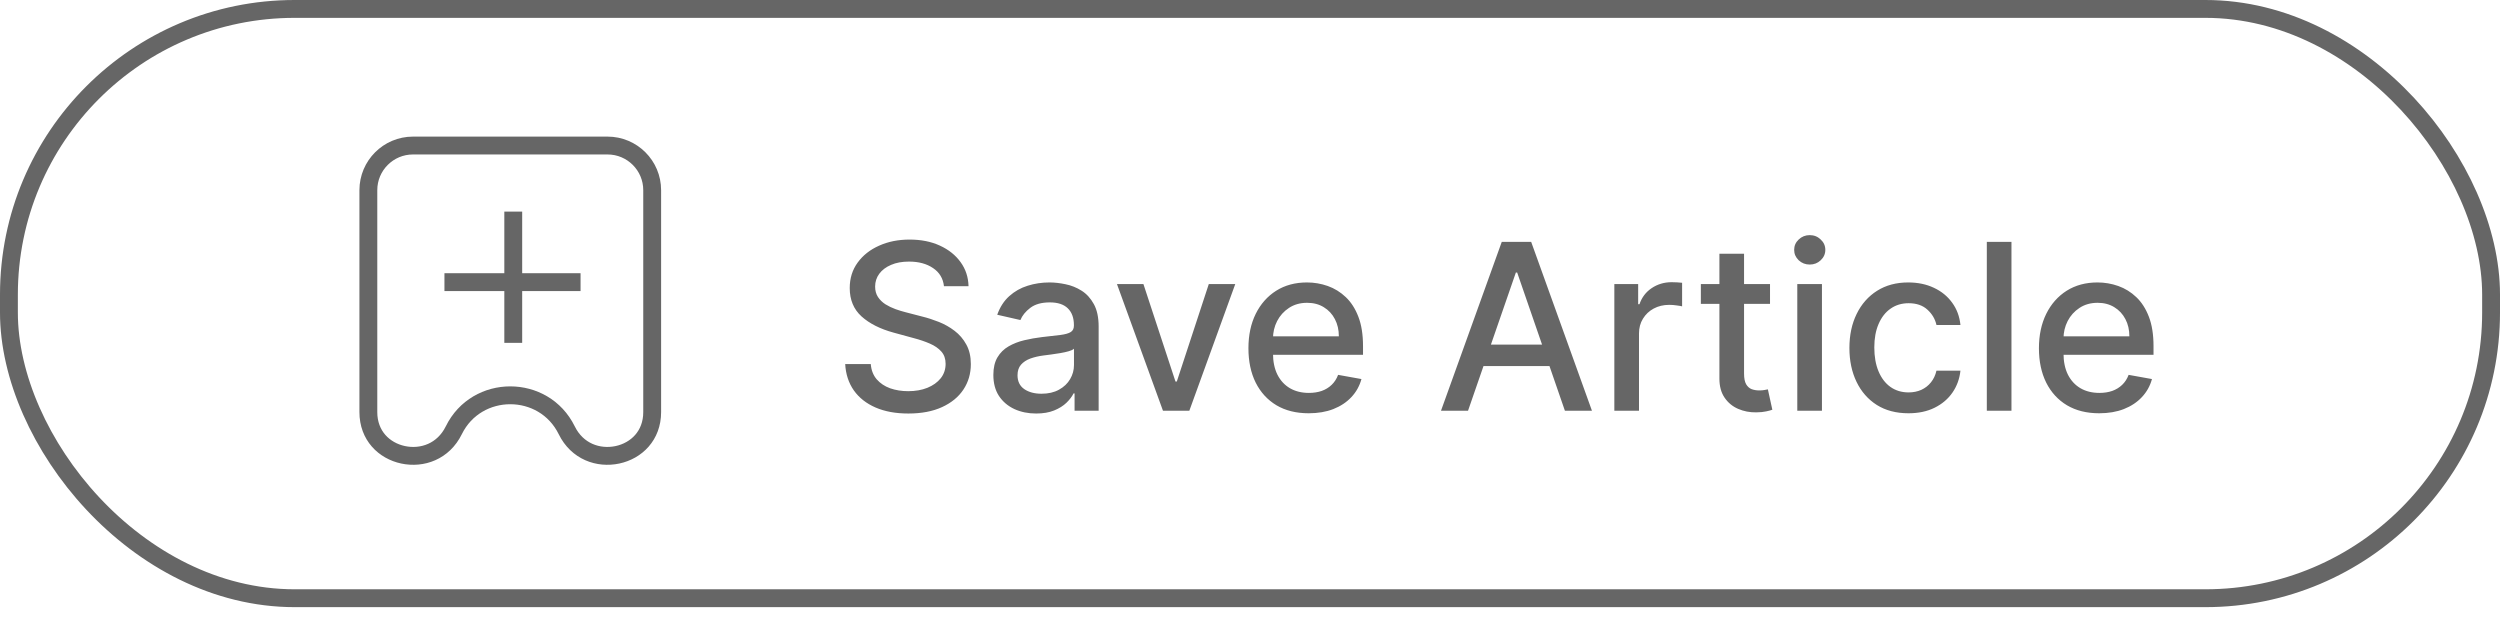 <svg width="140" height="36" viewBox="0 0 140 36" fill="none" xmlns="http://www.w3.org/2000/svg">
<path d="M52.862 16.029C52.813 15.592 52.61 15.254 52.253 15.014C51.896 14.77 51.446 14.649 50.905 14.649C50.517 14.649 50.181 14.71 49.898 14.834C49.615 14.954 49.395 15.12 49.238 15.332C49.084 15.541 49.007 15.78 49.007 16.048C49.007 16.272 49.059 16.466 49.164 16.629C49.272 16.792 49.412 16.929 49.584 17.04C49.76 17.148 49.947 17.239 50.148 17.312C50.347 17.383 50.54 17.442 50.725 17.488L51.648 17.728C51.95 17.802 52.259 17.902 52.576 18.028C52.893 18.154 53.187 18.32 53.458 18.527C53.728 18.733 53.947 18.988 54.113 19.293C54.282 19.598 54.367 19.962 54.367 20.387C54.367 20.923 54.228 21.398 53.952 21.814C53.678 22.229 53.279 22.557 52.756 22.797C52.236 23.037 51.606 23.157 50.868 23.157C50.16 23.157 49.547 23.045 49.03 22.82C48.513 22.595 48.109 22.277 47.816 21.864C47.524 21.449 47.362 20.956 47.331 20.387H48.763C48.79 20.729 48.901 21.013 49.095 21.241C49.292 21.466 49.543 21.634 49.847 21.744C50.155 21.852 50.492 21.906 50.858 21.906C51.262 21.906 51.62 21.843 51.934 21.717C52.251 21.587 52.5 21.409 52.682 21.181C52.864 20.95 52.954 20.681 52.954 20.373C52.954 20.093 52.874 19.864 52.714 19.685C52.557 19.507 52.343 19.359 52.073 19.242C51.805 19.125 51.502 19.022 51.163 18.933L50.046 18.628C49.289 18.422 48.689 18.119 48.245 17.719C47.805 17.319 47.585 16.789 47.585 16.131C47.585 15.586 47.733 15.11 48.029 14.704C48.324 14.298 48.724 13.982 49.229 13.758C49.734 13.53 50.303 13.416 50.937 13.416C51.577 13.416 52.142 13.528 52.631 13.753C53.124 13.978 53.511 14.287 53.794 14.681C54.078 15.072 54.225 15.521 54.238 16.029H52.862ZM58.024 23.157C57.575 23.157 57.169 23.074 56.806 22.908C56.442 22.738 56.155 22.494 55.942 22.174C55.733 21.854 55.628 21.461 55.628 20.996C55.628 20.596 55.705 20.267 55.859 20.009C56.013 19.75 56.221 19.545 56.483 19.395C56.744 19.244 57.036 19.13 57.36 19.053C57.683 18.976 58.012 18.918 58.347 18.878C58.772 18.828 59.117 18.788 59.382 18.758C59.646 18.724 59.839 18.67 59.959 18.596C60.079 18.522 60.139 18.402 60.139 18.236V18.203C60.139 17.8 60.025 17.488 59.797 17.266C59.572 17.045 59.237 16.934 58.791 16.934C58.326 16.934 57.96 17.037 57.692 17.243C57.427 17.446 57.244 17.673 57.143 17.922L55.845 17.626C55.999 17.195 56.224 16.848 56.519 16.583C56.818 16.315 57.161 16.121 57.549 16.001C57.937 15.878 58.344 15.817 58.772 15.817C59.055 15.817 59.355 15.851 59.672 15.918C59.992 15.983 60.291 16.103 60.568 16.278C60.848 16.454 61.077 16.705 61.256 17.031C61.434 17.354 61.524 17.774 61.524 18.291V23H60.176V22.03H60.12C60.031 22.209 59.897 22.384 59.719 22.557C59.54 22.729 59.311 22.872 59.031 22.986C58.751 23.1 58.415 23.157 58.024 23.157ZM58.324 22.049C58.706 22.049 59.032 21.974 59.303 21.823C59.577 21.672 59.785 21.475 59.926 21.232C60.071 20.986 60.143 20.723 60.143 20.442V19.528C60.094 19.578 59.999 19.624 59.857 19.667C59.719 19.707 59.56 19.742 59.382 19.773C59.203 19.801 59.029 19.827 58.86 19.852C58.691 19.873 58.549 19.892 58.435 19.907C58.167 19.941 57.923 19.998 57.701 20.078C57.483 20.158 57.307 20.273 57.175 20.424C57.046 20.572 56.981 20.769 56.981 21.015C56.981 21.357 57.107 21.615 57.36 21.791C57.612 21.963 57.934 22.049 58.324 22.049ZM69.174 15.909L66.603 23H65.126L62.55 15.909H64.032L65.827 21.366H65.901L67.692 15.909H69.174ZM73.286 23.143C72.588 23.143 71.986 22.994 71.481 22.695C70.98 22.394 70.592 21.971 70.318 21.426C70.047 20.878 69.912 20.236 69.912 19.501C69.912 18.774 70.047 18.134 70.318 17.58C70.592 17.026 70.974 16.594 71.463 16.283C71.955 15.972 72.531 15.817 73.189 15.817C73.59 15.817 73.977 15.883 74.353 16.015C74.728 16.148 75.065 16.355 75.364 16.639C75.662 16.922 75.898 17.289 76.07 17.742C76.243 18.191 76.329 18.738 76.329 19.381V19.87H70.692V18.836H74.976C74.976 18.473 74.902 18.151 74.754 17.871C74.607 17.588 74.399 17.365 74.131 17.202C73.867 17.039 73.556 16.957 73.199 16.957C72.811 16.957 72.472 17.052 72.183 17.243C71.897 17.431 71.675 17.677 71.518 17.982C71.364 18.284 71.287 18.611 71.287 18.965V19.773C71.287 20.247 71.371 20.65 71.537 20.983C71.706 21.315 71.942 21.569 72.243 21.744C72.545 21.917 72.897 22.003 73.3 22.003C73.562 22.003 73.8 21.966 74.016 21.892C74.231 21.815 74.418 21.701 74.574 21.55C74.731 21.4 74.851 21.213 74.934 20.992L76.241 21.227C76.136 21.612 75.949 21.949 75.678 22.238C75.41 22.524 75.073 22.748 74.667 22.908C74.264 23.065 73.803 23.143 73.286 23.143ZM82.21 23H80.696L84.098 13.546H85.746L89.149 23H87.634L84.962 15.263H84.888L82.21 23ZM82.464 19.298H87.376V20.498H82.464V19.298ZM90.403 23V15.909H91.737V17.035H91.811C91.941 16.654 92.168 16.354 92.494 16.135C92.824 15.914 93.196 15.803 93.612 15.803C93.698 15.803 93.799 15.806 93.916 15.812C94.036 15.818 94.13 15.826 94.198 15.835V17.155C94.142 17.14 94.044 17.123 93.903 17.105C93.761 17.083 93.619 17.072 93.478 17.072C93.151 17.072 92.861 17.142 92.605 17.28C92.353 17.416 92.153 17.605 92.005 17.848C91.857 18.088 91.784 18.362 91.784 18.67V23H90.403ZM99.121 15.909V17.017H95.248V15.909H99.121ZM96.287 14.21H97.667V20.918C97.667 21.186 97.707 21.387 97.787 21.523C97.867 21.655 97.97 21.746 98.097 21.795C98.226 21.841 98.366 21.864 98.517 21.864C98.627 21.864 98.724 21.857 98.808 21.841C98.891 21.826 98.955 21.814 99.001 21.804L99.251 22.945C99.171 22.975 99.057 23.006 98.909 23.037C98.761 23.071 98.577 23.089 98.355 23.092C97.992 23.099 97.653 23.034 97.339 22.898C97.025 22.763 96.772 22.554 96.578 22.271C96.384 21.988 96.287 21.632 96.287 21.204V14.21ZM100.648 23V15.909H102.029V23H100.648ZM101.345 14.815C101.105 14.815 100.899 14.735 100.727 14.575C100.558 14.412 100.473 14.218 100.473 13.993C100.473 13.765 100.558 13.572 100.727 13.412C100.899 13.248 101.105 13.167 101.345 13.167C101.585 13.167 101.79 13.248 101.959 13.412C102.132 13.572 102.218 13.765 102.218 13.993C102.218 14.218 102.132 14.412 101.959 14.575C101.79 14.735 101.585 14.815 101.345 14.815ZM106.872 23.143C106.186 23.143 105.595 22.988 105.1 22.677C104.607 22.363 104.229 21.93 103.964 21.38C103.699 20.829 103.567 20.198 103.567 19.487C103.567 18.767 103.702 18.131 103.973 17.58C104.244 17.026 104.626 16.594 105.118 16.283C105.611 15.972 106.191 15.817 106.859 15.817C107.397 15.817 107.877 15.917 108.299 16.117C108.721 16.314 109.061 16.591 109.319 16.948C109.581 17.305 109.736 17.722 109.785 18.199H108.442C108.368 17.866 108.199 17.58 107.934 17.34C107.673 17.1 107.322 16.98 106.882 16.98C106.497 16.98 106.16 17.082 105.871 17.285C105.584 17.485 105.361 17.771 105.201 18.143C105.041 18.513 104.961 18.95 104.961 19.454C104.961 19.972 105.04 20.418 105.197 20.793C105.354 21.169 105.575 21.46 105.861 21.666C106.151 21.872 106.491 21.975 106.882 21.975C107.143 21.975 107.38 21.927 107.593 21.832C107.808 21.733 107.988 21.593 108.133 21.412C108.28 21.23 108.384 21.012 108.442 20.756H109.785C109.736 21.215 109.587 21.624 109.338 21.984C109.088 22.345 108.754 22.628 108.336 22.834C107.92 23.04 107.433 23.143 106.872 23.143ZM112.642 13.546V23H111.262V13.546H112.642ZM117.555 23.143C116.856 23.143 116.255 22.994 115.75 22.695C115.248 22.394 114.861 21.971 114.587 21.426C114.316 20.878 114.18 20.236 114.18 19.501C114.18 18.774 114.316 18.134 114.587 17.58C114.861 17.026 115.242 16.594 115.731 16.283C116.224 15.972 116.799 15.817 117.458 15.817C117.858 15.817 118.246 15.883 118.621 16.015C118.997 16.148 119.334 16.355 119.632 16.639C119.931 16.922 120.166 17.289 120.339 17.742C120.511 18.191 120.597 18.738 120.597 19.381V19.87H114.961V18.836H119.245C119.245 18.473 119.171 18.151 119.023 17.871C118.875 17.588 118.668 17.365 118.4 17.202C118.135 17.039 117.824 16.957 117.467 16.957C117.079 16.957 116.741 17.052 116.452 17.243C116.165 17.431 115.944 17.677 115.787 17.982C115.633 18.284 115.556 18.611 115.556 18.965V19.773C115.556 20.247 115.639 20.65 115.805 20.983C115.975 21.315 116.21 21.569 116.512 21.744C116.813 21.917 117.166 22.003 117.569 22.003C117.83 22.003 118.069 21.966 118.284 21.892C118.5 21.815 118.686 21.701 118.843 21.55C119 21.4 119.12 21.213 119.203 20.992L120.51 21.227C120.405 21.612 120.217 21.949 119.946 22.238C119.679 22.524 119.342 22.748 118.935 22.908C118.532 23.065 118.072 23.143 117.555 23.143Z" fill="#666666"/>
<rect x="0.5" y="0.5" width="139" height="33" rx="16" stroke="#666666"/>
<path d="M23.128 8.15H34.022C35.403 8.15 36.522 9.269 36.522 10.65V23.078C36.522 24.397 35.638 25.242 34.576 25.469C33.51 25.696 32.322 25.288 31.737 24.095C30.455 21.484 26.695 21.484 25.413 24.095C24.828 25.288 23.64 25.696 22.575 25.469C21.512 25.242 20.628 24.397 20.628 23.078L20.628 10.65C20.628 9.269 21.747 8.15 23.128 8.15Z" stroke="#666666"/>
<line x1="24.889" y1="15.8" x2="32.511" y2="15.8" stroke="#666666"/>
<path d="M28.742 11.85L28.742 19.2" stroke="#666666"/>
</svg>
